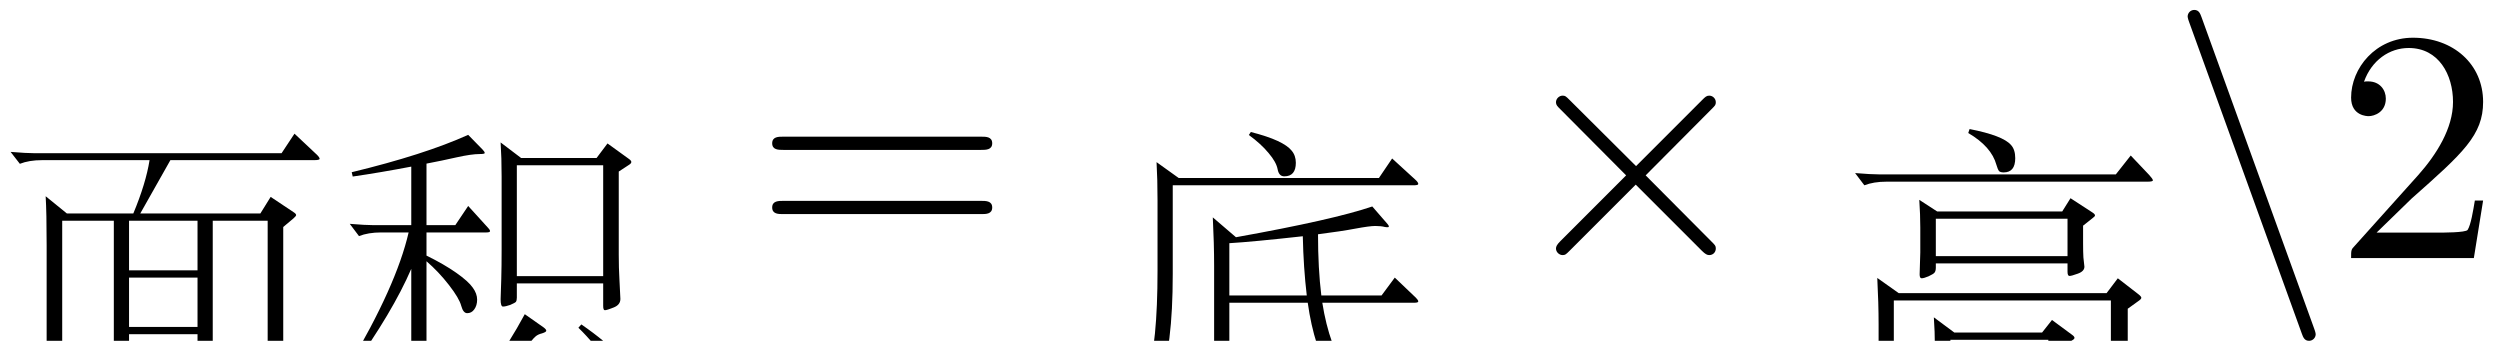 <?xml version='1.0' encoding='UTF-8'?>
<!-- This file was generated by dvisvgm 3.0.3 -->
<svg version='1.1' xmlns='http://www.w3.org/2000/svg' xmlns:xlink='http://www.w3.org/1999/xlink' width='79.333pt' height='10.815pt' viewBox='60.189 -57.627 79.333 10.815'>
<defs>
<path id='g1-2' d='M6.615-.304C6.615-.389 6.594-.409 6.478-.525L4.389-2.625L6.478-4.725C6.594-4.84 6.615-4.861 6.615-4.945C6.615-5.061 6.52-5.155 6.405-5.155C6.321-5.155 6.279-5.113 6.184-5.019L4.084-2.919L1.974-5.019C1.858-5.134 1.837-5.155 1.753-5.155C1.648-5.155 1.543-5.061 1.543-4.945C1.543-4.861 1.585-4.819 1.68-4.725L3.769-2.625L1.68-.535C1.575-.43 1.543-.367 1.543-.304C1.543-.189 1.648-.095 1.753-.095C1.837-.095 1.858-.116 1.974-.231L4.074-2.331L6.174-.231C6.279-.126 6.342-.095 6.405-.095C6.531-.095 6.615-.189 6.615-.304Z'/>
<path id='g1-110' d='M4.651 2.415C4.651 2.415 4.651 2.362 4.599 2.226L1.029-7.644C.987-7.759 .945-7.875 .798-7.875C.682-7.875 .588-7.78 .588-7.665C.588-7.665 .588-7.612 .64-7.476L4.21 2.394C4.252 2.509 4.294 2.625 4.441 2.625C4.557 2.625 4.651 2.53 4.651 2.415Z'/>
<path id='g2-50' d='M4.714-1.827H4.452C4.399-1.512 4.326-1.05 4.221-.892C4.147-.808 3.454-.808 3.223-.808H1.333L2.446-1.89C4.084-3.339 4.714-3.906 4.714-4.956C4.714-6.153 3.769-6.993 2.488-6.993C1.302-6.993 .525-6.027 .525-5.092C.525-4.504 1.05-4.504 1.081-4.504C1.26-4.504 1.627-4.63 1.627-5.061C1.627-5.334 1.438-5.607 1.071-5.607C.987-5.607 .966-5.607 .934-5.596C1.176-6.279 1.743-6.667 2.352-6.667C3.307-6.667 3.759-5.817 3.759-4.956C3.759-4.116 3.234-3.286 2.656-2.635L.64-.389C.525-.273 .525-.252 .525 0H4.42L4.714-1.827Z'/>
<path id='g2-61' d='M7.57-3.643C7.57-3.853 7.371-3.853 7.224-3.853H.934C.787-3.853 .588-3.853 .588-3.643S.787-3.433 .945-3.433H7.213C7.371-3.433 7.57-3.433 7.57-3.643ZM7.57-1.606C7.57-1.816 7.371-1.816 7.213-1.816H.945C.787-1.816 .588-1.816 .588-1.606S.787-1.396 .934-1.396H7.224C7.371-1.396 7.57-1.396 7.57-1.606Z'/>
<path id='g0-1177' d='M4.168-8.19Q4.704-8.085 5.029-7.959T5.481-7.686Q5.617-7.539 5.617-7.266Q5.617-6.814 5.25-6.814Q5.145-6.814 5.103-6.856Q5.061-6.909 5.019-7.056Q4.861-7.633 4.126-8.064L4.168-8.19ZM9.87-6.73Q9.985-6.604 9.985-6.562T9.817-6.52H1.533Q1.123-6.52 .829-6.405L.535-6.793Q1.039-6.751 1.302-6.751H8.809L9.282-7.35L9.87-6.73ZM8.074-5.365L7.77-5.124V-4.567Q7.77-4.284 7.78-4.116L7.812-3.822Q7.812-3.675 7.602-3.601Q7.402-3.528 7.339-3.528T7.276-3.664V-3.927H3.097V-3.79Q3.097-3.685 3.055-3.633Q3.024-3.591 2.866-3.517Q2.719-3.454 2.646-3.454Q2.583-3.454 2.583-3.58L2.604-4.273V-5.061Q2.604-5.47 2.572-5.943L3.139-5.575H7.108L7.371-5.995L8.064-5.544Q8.148-5.491 8.148-5.449Q8.148-5.418 8.074-5.365ZM7.276-4.158V-5.344H3.097V-4.158H7.276ZM9.523-2.73L9.187-2.488V.661Q9.187 1.071 9.114 1.239Q9.051 1.417 8.757 1.596Q8.463 1.785 8.389 1.785Q8.326 1.785 8.295 1.701Q8.211 1.438 8.011 1.312Q7.812 1.197 7.098 1.008L7.14 .84Q7.896 .955 8.19 .955Q8.494 .955 8.568 .871Q8.652 .787 8.652 .588V-2.751H1.764V-.483Q1.764 .472 1.785 .934T1.806 1.438Q1.806 1.627 1.585 1.701Q1.375 1.774 1.344 1.774Q1.249 1.774 1.249 1.627Q1.249 1.491 1.26 .903Q1.281 .315 1.281-.504V-1.995Q1.281-2.656 1.239-3.465L1.921-2.982H8.515L8.872-3.454L9.523-2.95Q9.618-2.877 9.618-2.835T9.523-2.73ZM7.423-1.659Q7.497-1.606 7.497-1.564T7.413-1.48L7.161-1.333V-.661L7.182 .231Q7.182 .399 6.961 .472Q6.751 .546 6.741 .546Q6.667 .546 6.667 .42V.095H3.559V.409Q3.559 .504 3.528 .535Q3.496 .578 3.339 .64Q3.181 .714 3.108 .714Q3.045 .714 3.045 .588L3.066-.105V-1.354Q3.066-1.743 3.034-2.215L3.685-1.732H6.468L6.783-2.131L7.423-1.659ZM6.667-.137V-1.501H3.559V-.137H6.667Z'/>
<path id='g0-1228' d='M10.027-7.255Q10.143-7.15 10.143-7.098Q10.143-7.056 9.964-7.056H5.407L4.452-5.365H8.263L8.589-5.89L9.313-5.407Q9.397-5.355 9.397-5.313Q9.397-5.281 9.313-5.208L8.988-4.935V-.704Q8.988 .116 9.009 .452L9.04 1.06Q9.04 1.197 8.82 1.323Q8.61 1.459 8.547 1.459Q8.494 1.459 8.494 1.281V.462H1.974V1.081Q1.974 1.176 1.932 1.218Q1.89 1.27 1.722 1.344Q1.564 1.428 1.491 1.428T1.417 1.312T1.428 1.081Q1.48 .441 1.48-.882V-4.357Q1.48-5.397 1.449-5.911L2.121-5.365H4.231Q4.63-6.321 4.746-7.056H1.333Q.924-7.056 .63-6.94L.336-7.318Q.84-7.276 1.102-7.276H8.935L9.345-7.896L10.027-7.255ZM6.268-3.559V-5.134H4.095V-3.559H6.268ZM8.494 .231V-5.134H6.751V.231H8.494ZM3.612 .231V-5.134H1.974V.231H3.612ZM6.268-1.764V-3.328H4.095V-1.764H6.268ZM6.268 .231V-1.533H4.095V.231H6.268Z'/>
<path id='g0-1775' d='M4.987-4.872Q5.05-4.809 5.05-4.767T4.935-4.725H3.034V-3.99Q3.591-3.717 3.979-3.444T4.504-2.971Q4.641-2.782 4.641-2.593T4.546-2.278Q4.462-2.163 4.326-2.163Q4.2-2.163 4.137-2.394Q4.074-2.635 3.748-3.055T3.034-3.811V-.997Q3.034-.032 3.045 .556L3.055 1.144Q3.055 1.323 2.835 1.396Q2.625 1.48 2.562 1.48T2.499 1.291L2.53 .304Q2.551-.304 2.551-1.018V-3.57Q1.963-2.205 .661-.389L.556-.472Q2.079-3.034 2.467-4.725H1.596Q1.186-4.725 .892-4.609L.599-4.998Q1.102-4.956 1.365-4.956H2.551V-6.814Q1.564-6.625 .693-6.499L.661-6.636Q2.961-7.192 4.357-7.822L4.809-7.36Q4.882-7.287 4.882-7.245Q4.882-7.213 4.725-7.213Q4.462-7.213 3.99-7.108Q3.528-7.003 3.034-6.909V-4.956H3.948L4.357-5.565L4.987-4.872ZM9.471-6.877L9.135-6.657V-4.021Q9.135-3.601 9.156-3.244L9.187-2.614Q9.187-2.425 8.967-2.341Q8.757-2.257 8.694-2.257Q8.641-2.257 8.641-2.394V-3.108H5.901V-2.656Q5.901-2.562 5.869-2.52Q5.838-2.488 5.691-2.425Q5.544-2.373 5.46-2.373Q5.386-2.373 5.386-2.604L5.407-3.255Q5.418-3.643 5.418-4.179V-6.499Q5.418-7.098 5.386-7.581L6.037-7.087H8.431L8.778-7.549L9.46-7.056Q9.534-7.003 9.534-6.961T9.471-6.877ZM8.641-3.339V-6.856H5.901V-3.339H8.641ZM6.751-1.711Q6.835-1.648 6.835-1.606T6.699-1.522Q6.573-1.491 6.499-1.428Q6.436-1.375 6.342-1.26Q4.924 .535 3.696 1.564L3.591 1.449Q5.176-.315 6.153-2.131L6.751-1.711ZM7.948-1.806Q8.725-1.27 9.24-.735Q9.765-.21 9.933 .116Q10.111 .452 10.111 .672Q10.111 .903 10.006 1.06T9.775 1.218T9.492 .829Q8.925-.661 7.854-1.701L7.948-1.806Z'/>
<path id='g0-1860' d='M4.693-8.001Q5.229-7.864 5.544-7.717T5.985-7.413Q6.121-7.255 6.121-7.024Q6.121-6.594 5.754-6.594Q5.586-6.594 5.544-6.814Q5.502-7.045 5.26-7.329Q5.019-7.623 4.63-7.906L4.693-8.001ZM9.912-6.489Q10.006-6.405 10.006-6.352Q10.006-6.31 9.859-6.31H2.215V-3.496Q2.215-1.144 1.795-.095Q1.375 .945 .493 1.743L.367 1.648Q1.092 .714 1.407-.283Q1.732-1.291 1.732-3.591V-5.827Q1.732-6.499 1.701-7.045L2.404-6.541H8.757L9.177-7.161L9.912-6.489ZM9.807-.819Q9.807 .189 9.838 .661Q9.88 1.144 10.006 1.312Q10.143 1.48 10.143 1.585Q10.143 1.701 9.933 1.701Q9.534 1.701 8.683 1.197T7.266-.221Q6.699-1.144 6.499-2.583H4.011V.452L5.712-.714L5.796-.578Q4.956 .105 4.431 .661Q3.916 1.218 3.811 1.491Q3.769 1.585 3.727 1.585Q3.696 1.585 3.654 1.554L3.118 1.102Q3.339 .924 3.433 .745Q3.528 .578 3.528 .294V-3.759Q3.528-4.462 3.486-5.292L4.221-4.662Q7.318-5.218 8.547-5.638L9.03-5.082Q9.072-5.04 9.072-4.998Q9.072-4.966 8.946-4.987Q8.83-5.019 8.641-5.019Q8.463-5.019 8.011-4.935Q7.57-4.851 6.825-4.756Q6.825-3.664 6.93-2.814H8.841L9.261-3.381L9.933-2.74Q10.006-2.667 10.006-2.625T9.88-2.583H6.961Q7.402 .21 9.376 .966L9.649-.829L9.807-.819ZM6.468-2.814Q6.363-3.696 6.342-4.693Q4.735-4.515 4.011-4.473V-2.814H6.468ZM5.428 .126Q6.237 .452 6.531 .693Q6.835 .945 6.835 1.176Q6.835 1.417 6.751 1.554T6.541 1.69T6.268 1.375Q5.974 .735 5.355 .241L5.428 .126Z'/>
</defs>
<g id='page1'>
<use x='60.189' y='-45.489' xlink:href='#g0-1228'/>
<use x='70.689' y='-45.526' xlink:href='#g0-1775'/>
<use x='84.105' y='-49.437' xlink:href='#g2-61'/>
<use x='95.189' y='-45.437' xlink:href='#g0-1860'/>
<use x='108.022' y='-49.437' xlink:href='#g1-2'/>
<use x='118.522' y='-45.342' xlink:href='#g0-1177'/>
<use x='129.022' y='-49.437' xlink:href='#g1-110'/>
<use x='134.272' y='-49.437' xlink:href='#g2-50'/>
</g>
</svg>